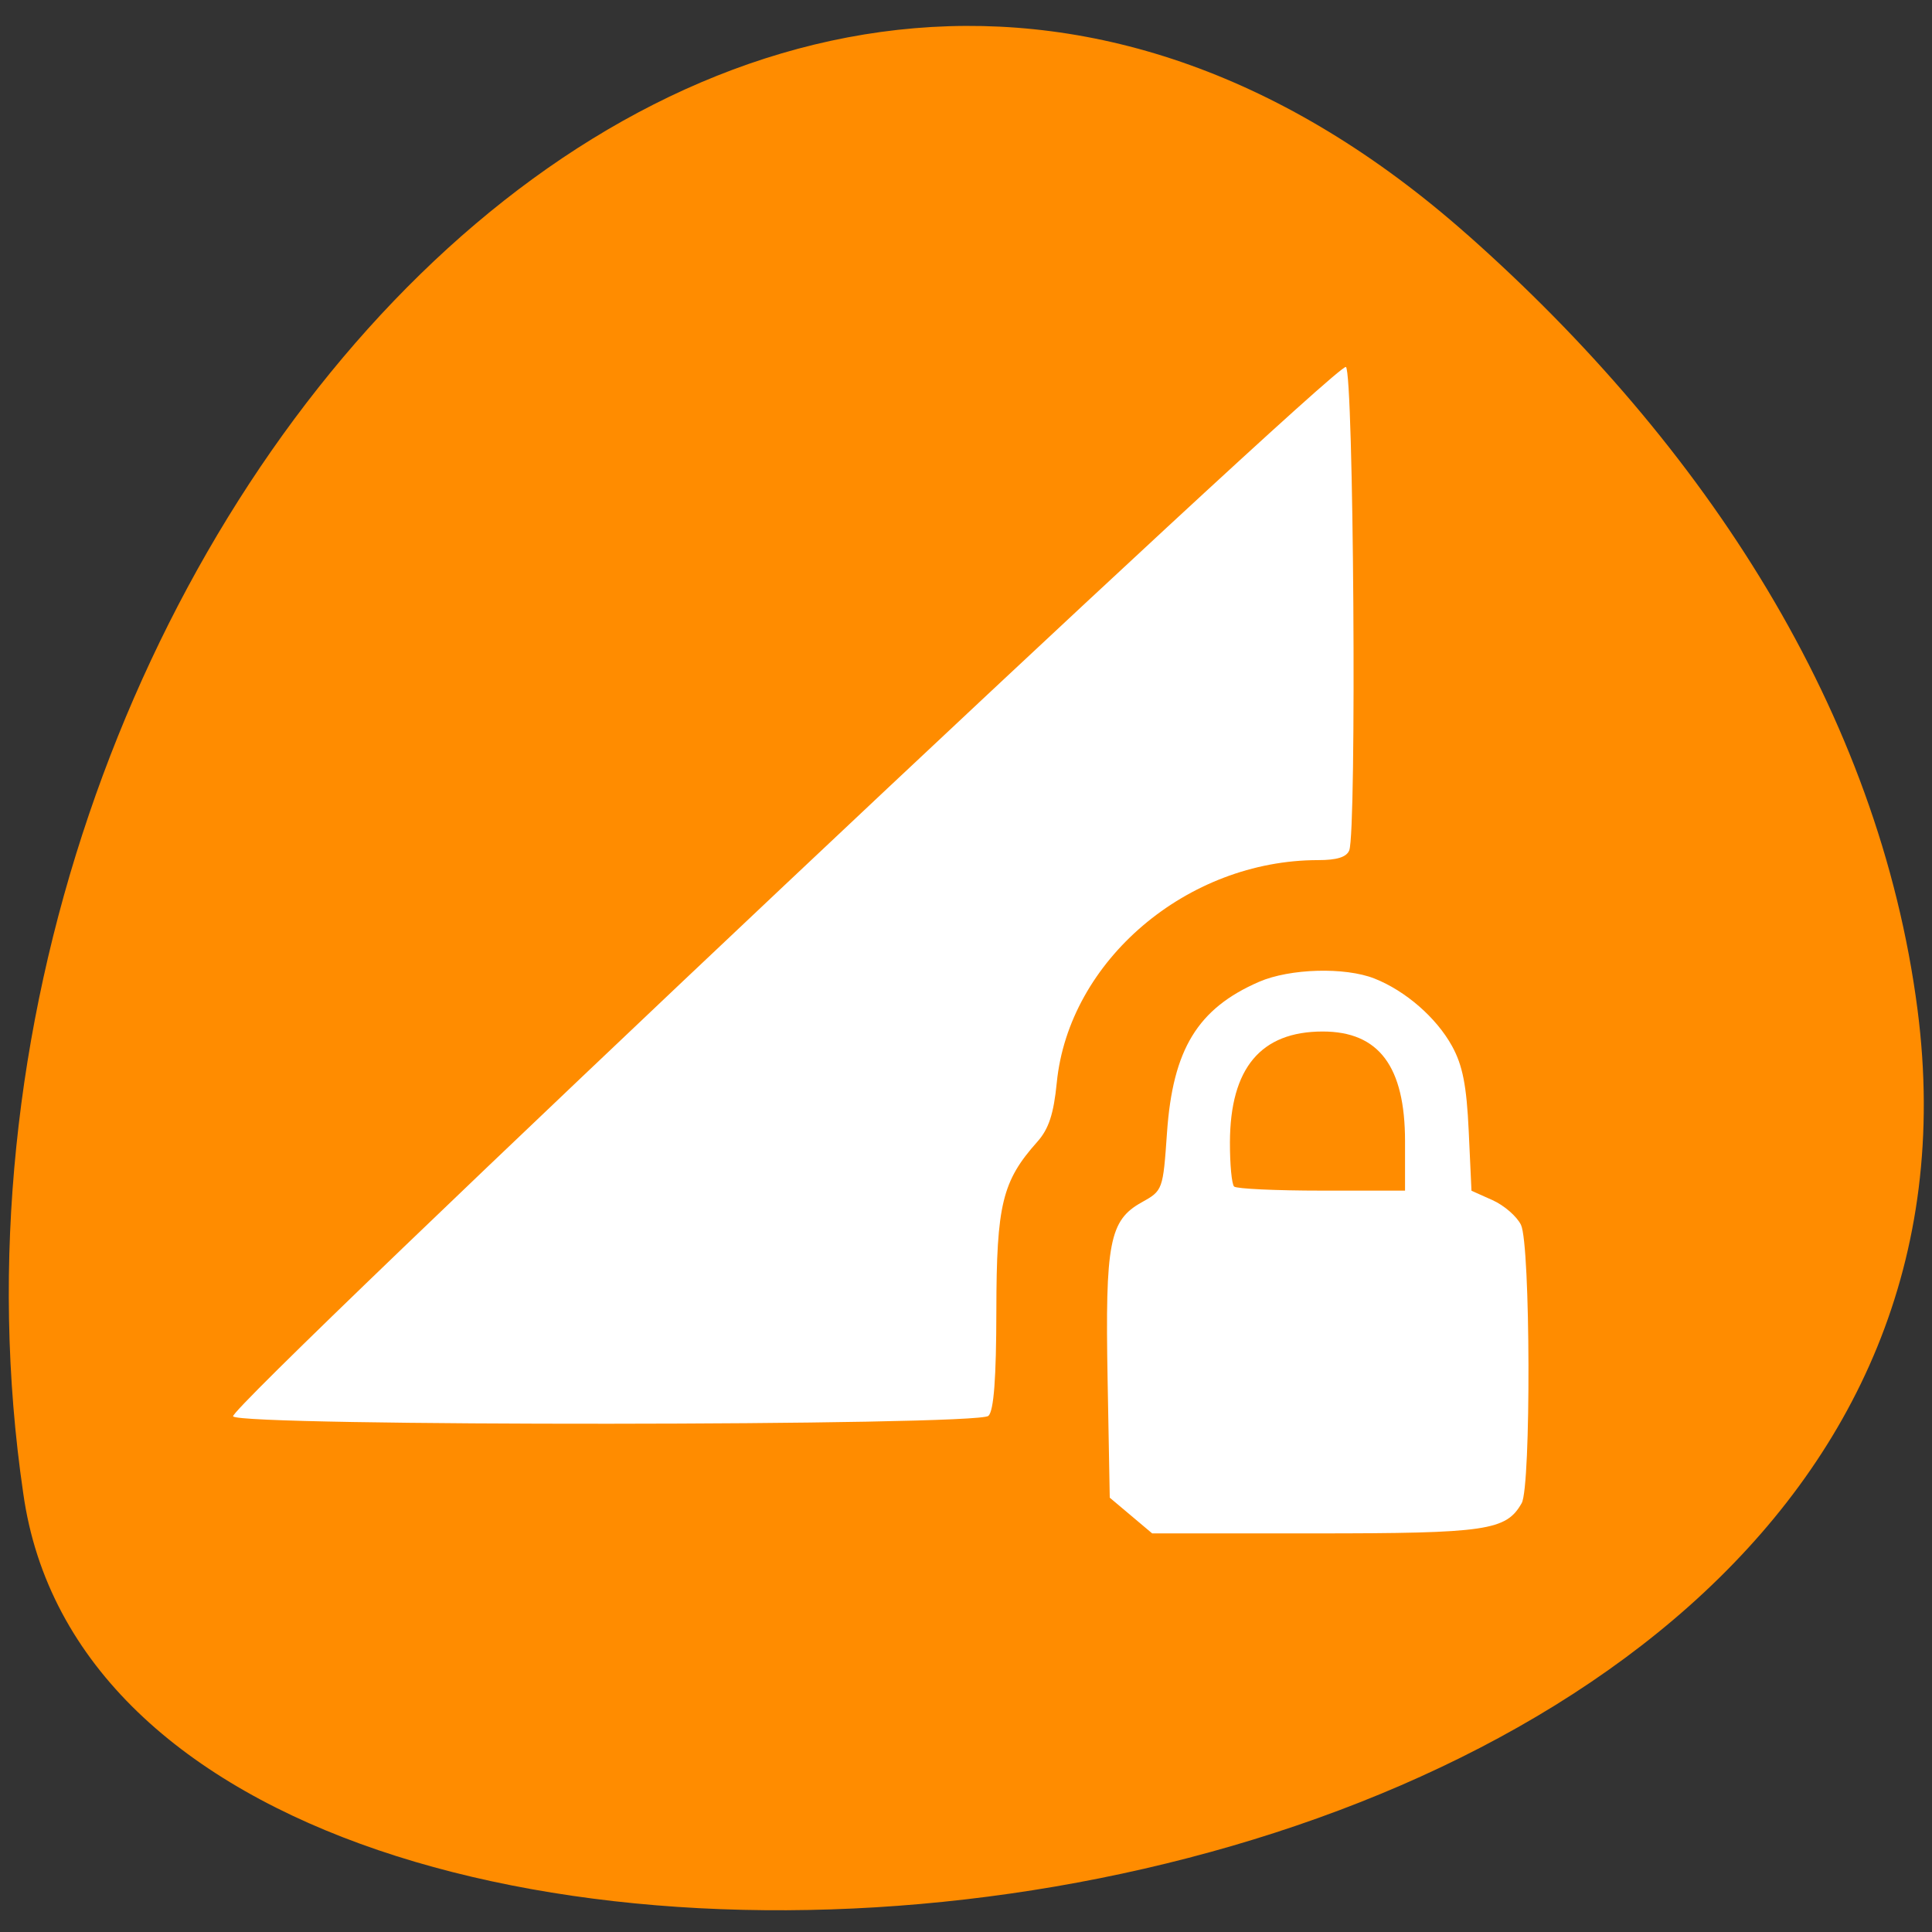 <svg xmlns="http://www.w3.org/2000/svg" viewBox="0 0 256 256"><rect x="0" y="0" width="256" height="256" fill="#333333" stroke="none"/><g color="#000"><path d="M 61.66,230.53 C 158.37,310.98 271.02,175.25 253,53.42 240.199,-37.41 -15.13,-0.88 1.99,131 c 5.098,39.24 28.12,73.3 59.672,99.54 z" fill="#ff8c00" transform="matrix(-1 -0.054 0 -1 256.08 264.95)"/></g><g fill="#fff"><path d="m 167.5 227.15 l -3.266 -2.916 l -0.332 -19.334 c -0.384 -22.322 0.281 -25.986 5.243 -28.914 3.263 -1.925 3.294 -2.01 3.911 -11.416 0.893 -13.601 4.733 -20.267 14.178 -24.618 4.74 -2.184 13.242 -2.441 17.782 -0.538 4.792 2.01 9.536 6.385 11.952 11.03 1.635 3.142 2.248 6.449 2.573 13.883 l 0.426 9.758 l 3.245 1.54 c 1.785 0.847 3.757 2.664 4.383 4.04 1.471 3.228 1.565 42.739 0.109 45.46 -2.4 4.485 -5.366 4.945 -31.905 4.945 h -25.03 l -3.266 -2.916 z m 42.23 -61.13 c 0 -12.248 -4.03 -17.95 -12.685 -17.95 -9.533 0 -14.253 5.972 -14.294 18.08 -0.012 3.621 0.278 6.883 0.645 7.25 0.367 0.367 6.442 0.667 13.5 0.667 h 12.833 v -8.05 z m -180.57 44.932 c -0.925 -1.497 169.96 -172.38 171.46 -171.46 c 1.196 0.739 1.682 75.937 0.511 78.991 -0.42 1.094 -1.898 1.582 -4.79 1.582 -20.2 0 -38.41 16.439 -40.27 36.36 -0.477 5.108 -1.239 7.569 -2.989 9.648 -5.42 6.441 -6.296 10.262 -6.32 27.545 -0.015 11.124 -0.39 16.418 -1.222 17.25 -1.661 1.661 -115.35 1.742 -116.37 0.082 z" fill="#fff" transform="matrix(0.86 0 0 0.811 5.807 16.596)"/></g></svg>